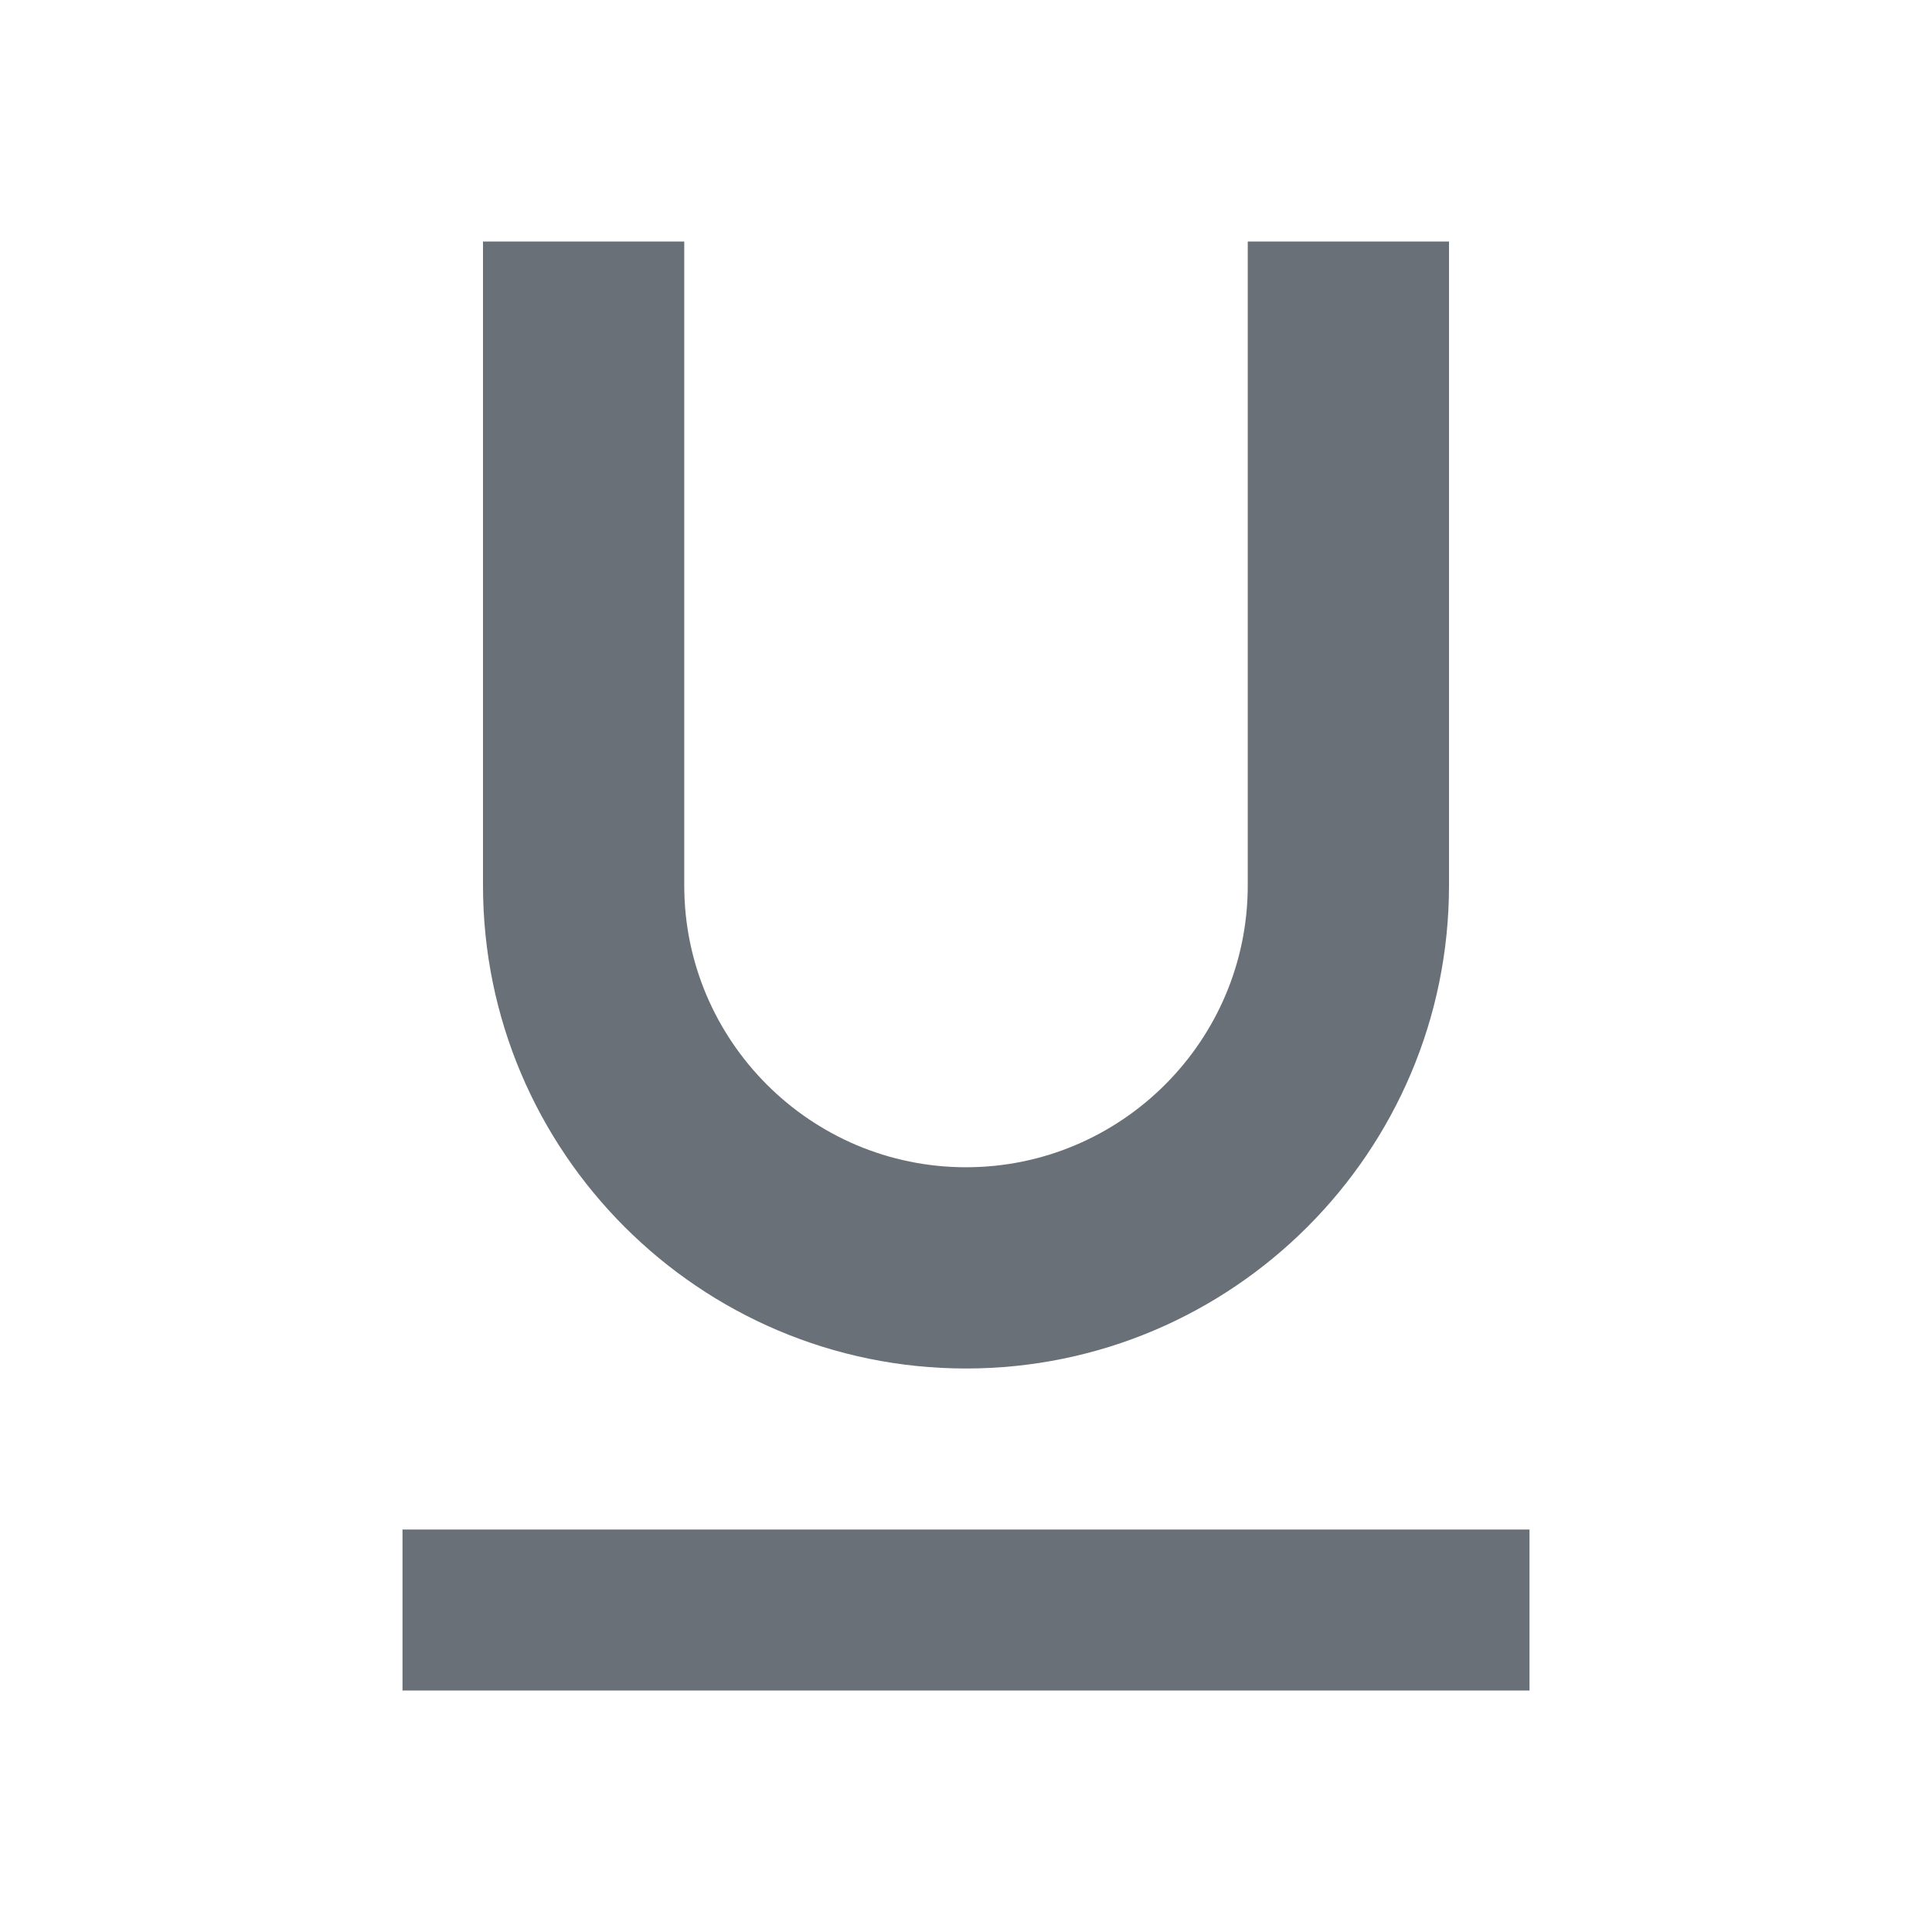 <svg width="18" height="18" viewBox="0 0 18 18" fill="none" xmlns="http://www.w3.org/2000/svg">
<path d="M9 12.75C11.482 12.75 13.5 10.732 13.5 8.25V2.25H11.625V8.25C11.625 9.697 10.447 10.875 9 10.875C7.553 10.875 6.375 9.697 6.375 8.25V2.25H4.5V8.25C4.5 10.732 6.518 12.75 9 12.75ZM3.75 14.25V15.75H14.25V14.25H3.75Z" fill="#697077"/>
</svg>
